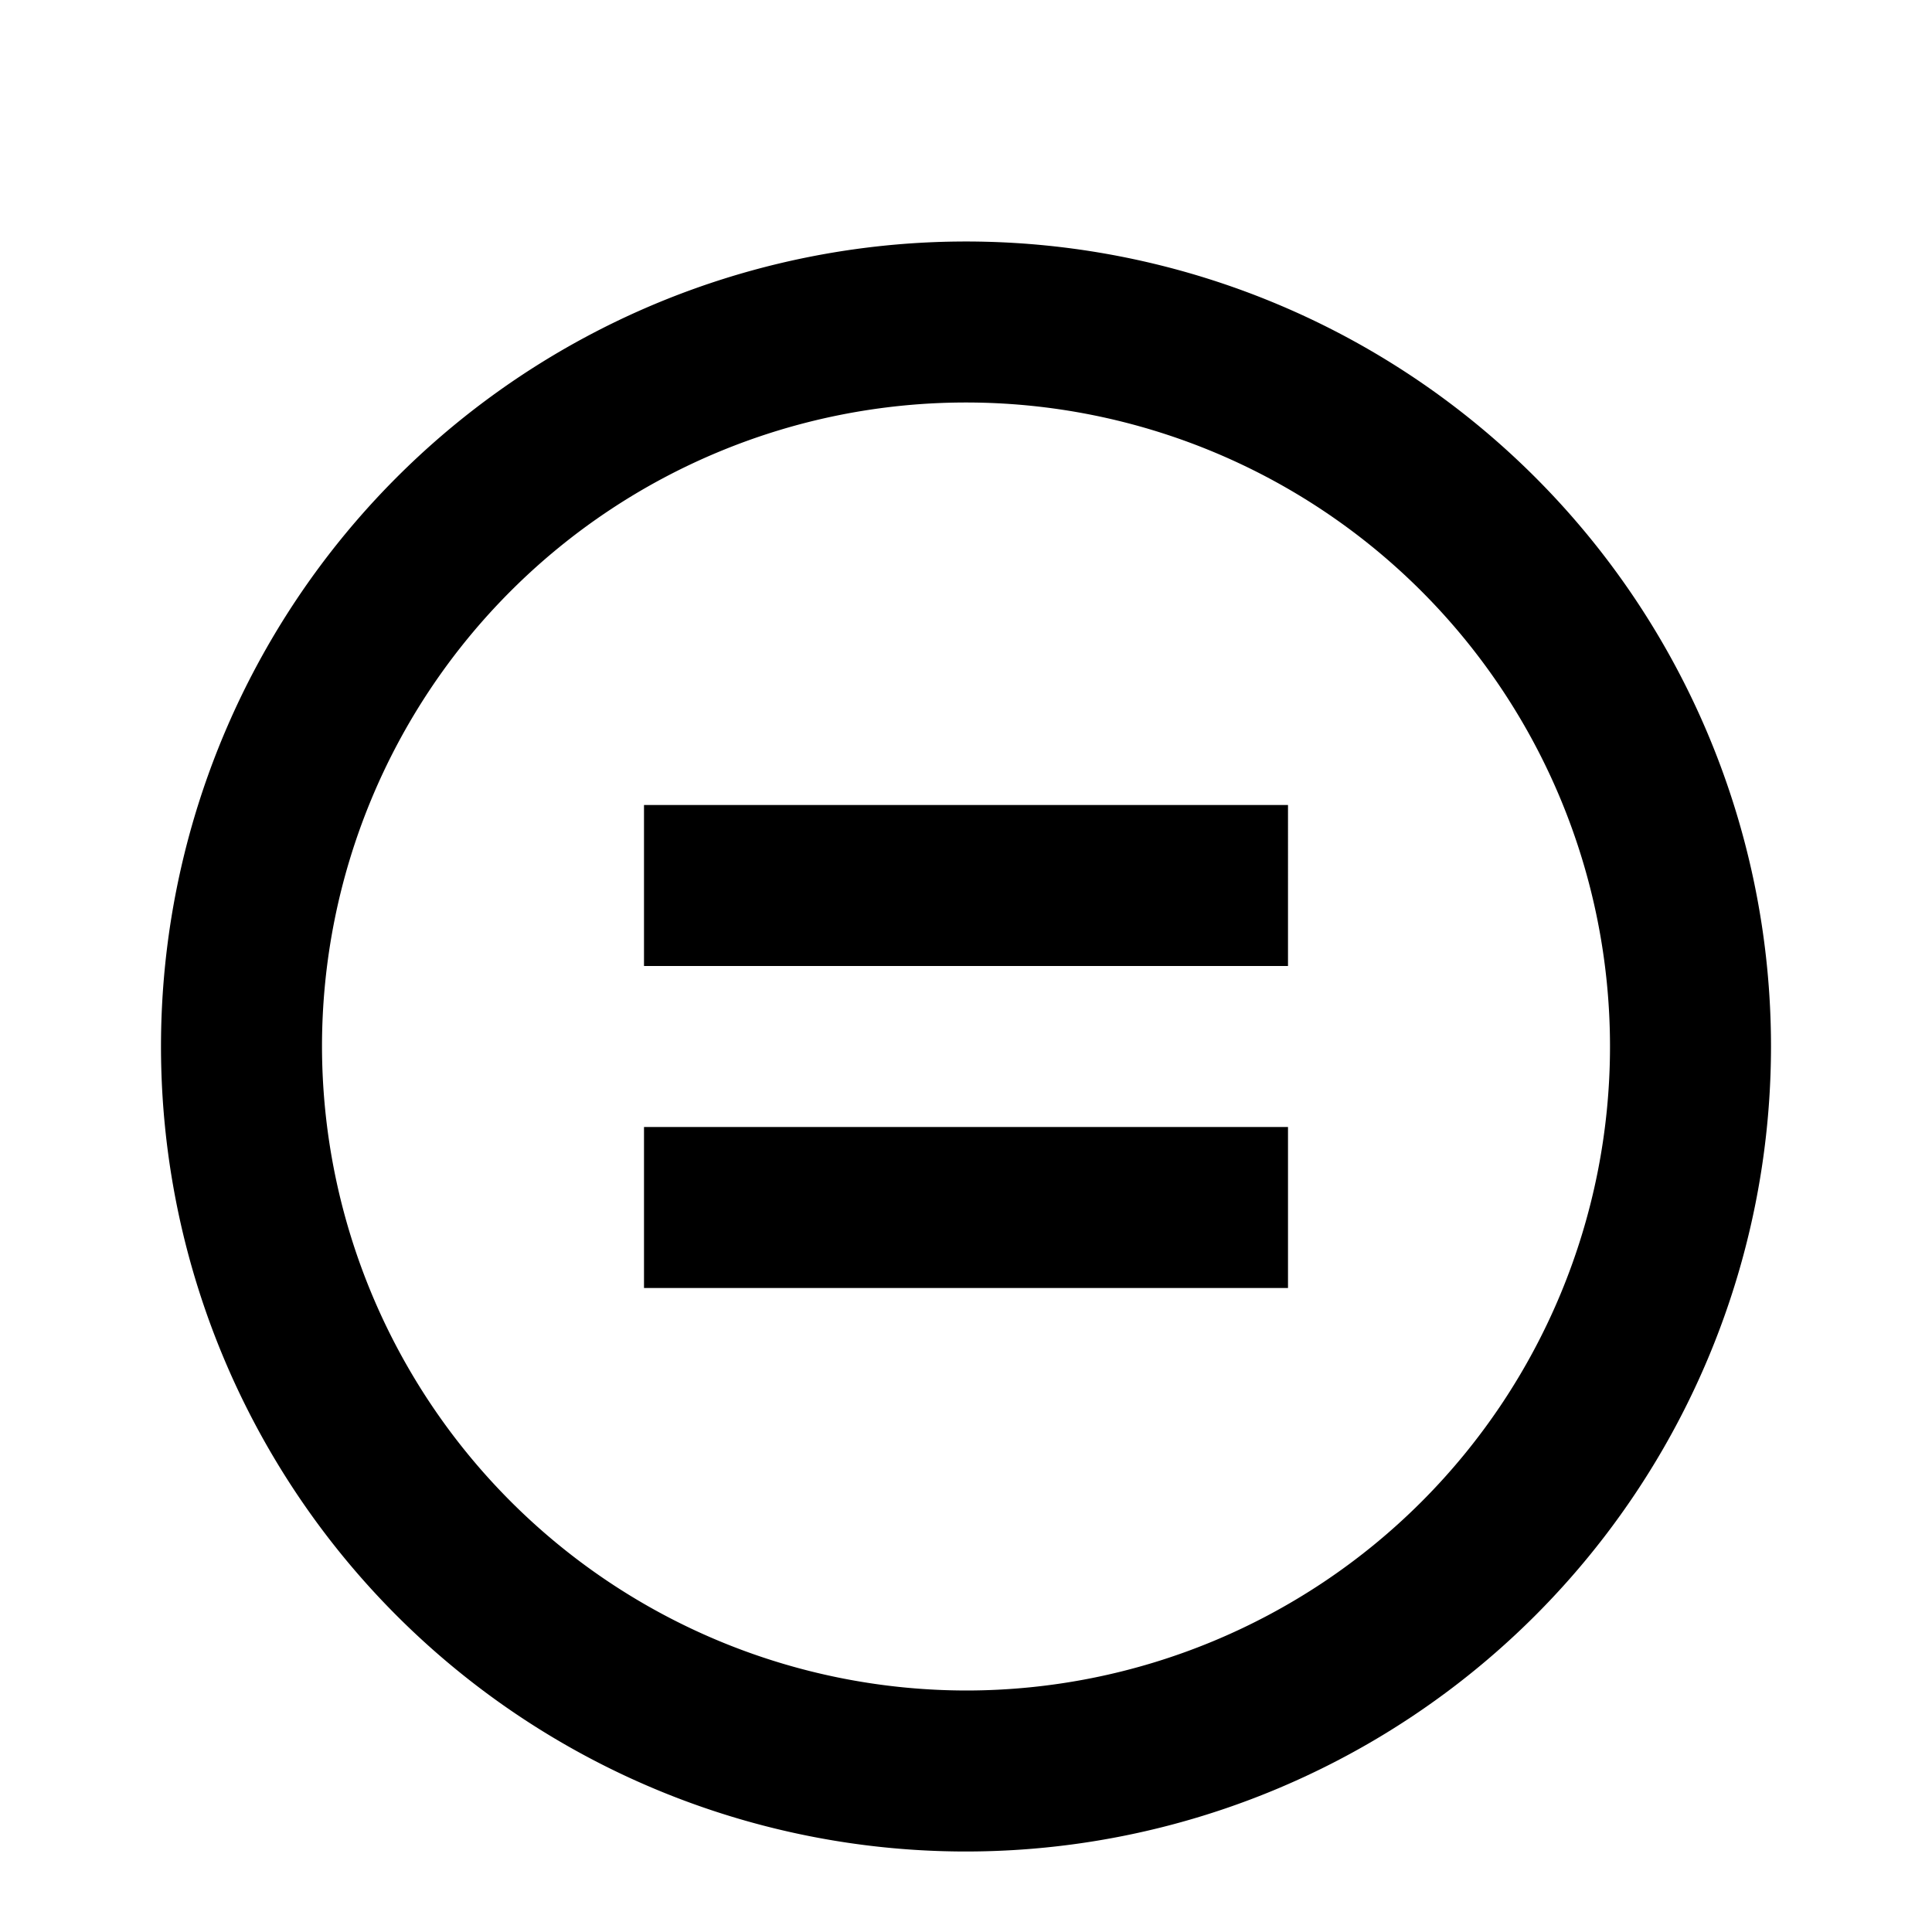 <svg id="print" xmlns="http://www.w3.org/2000/svg" viewBox="0 0 24 24"><title>license</title><path d="M8,10v2h8V10Zm14,3A10,10,0,1,0,12,23,10.004,10.004,0,0,0,22,13ZM4,13a8,8,0,1,1,8,8A8.011,8.011,0,0,1,4,13Zm4,1v2h8V14Z"/></svg>